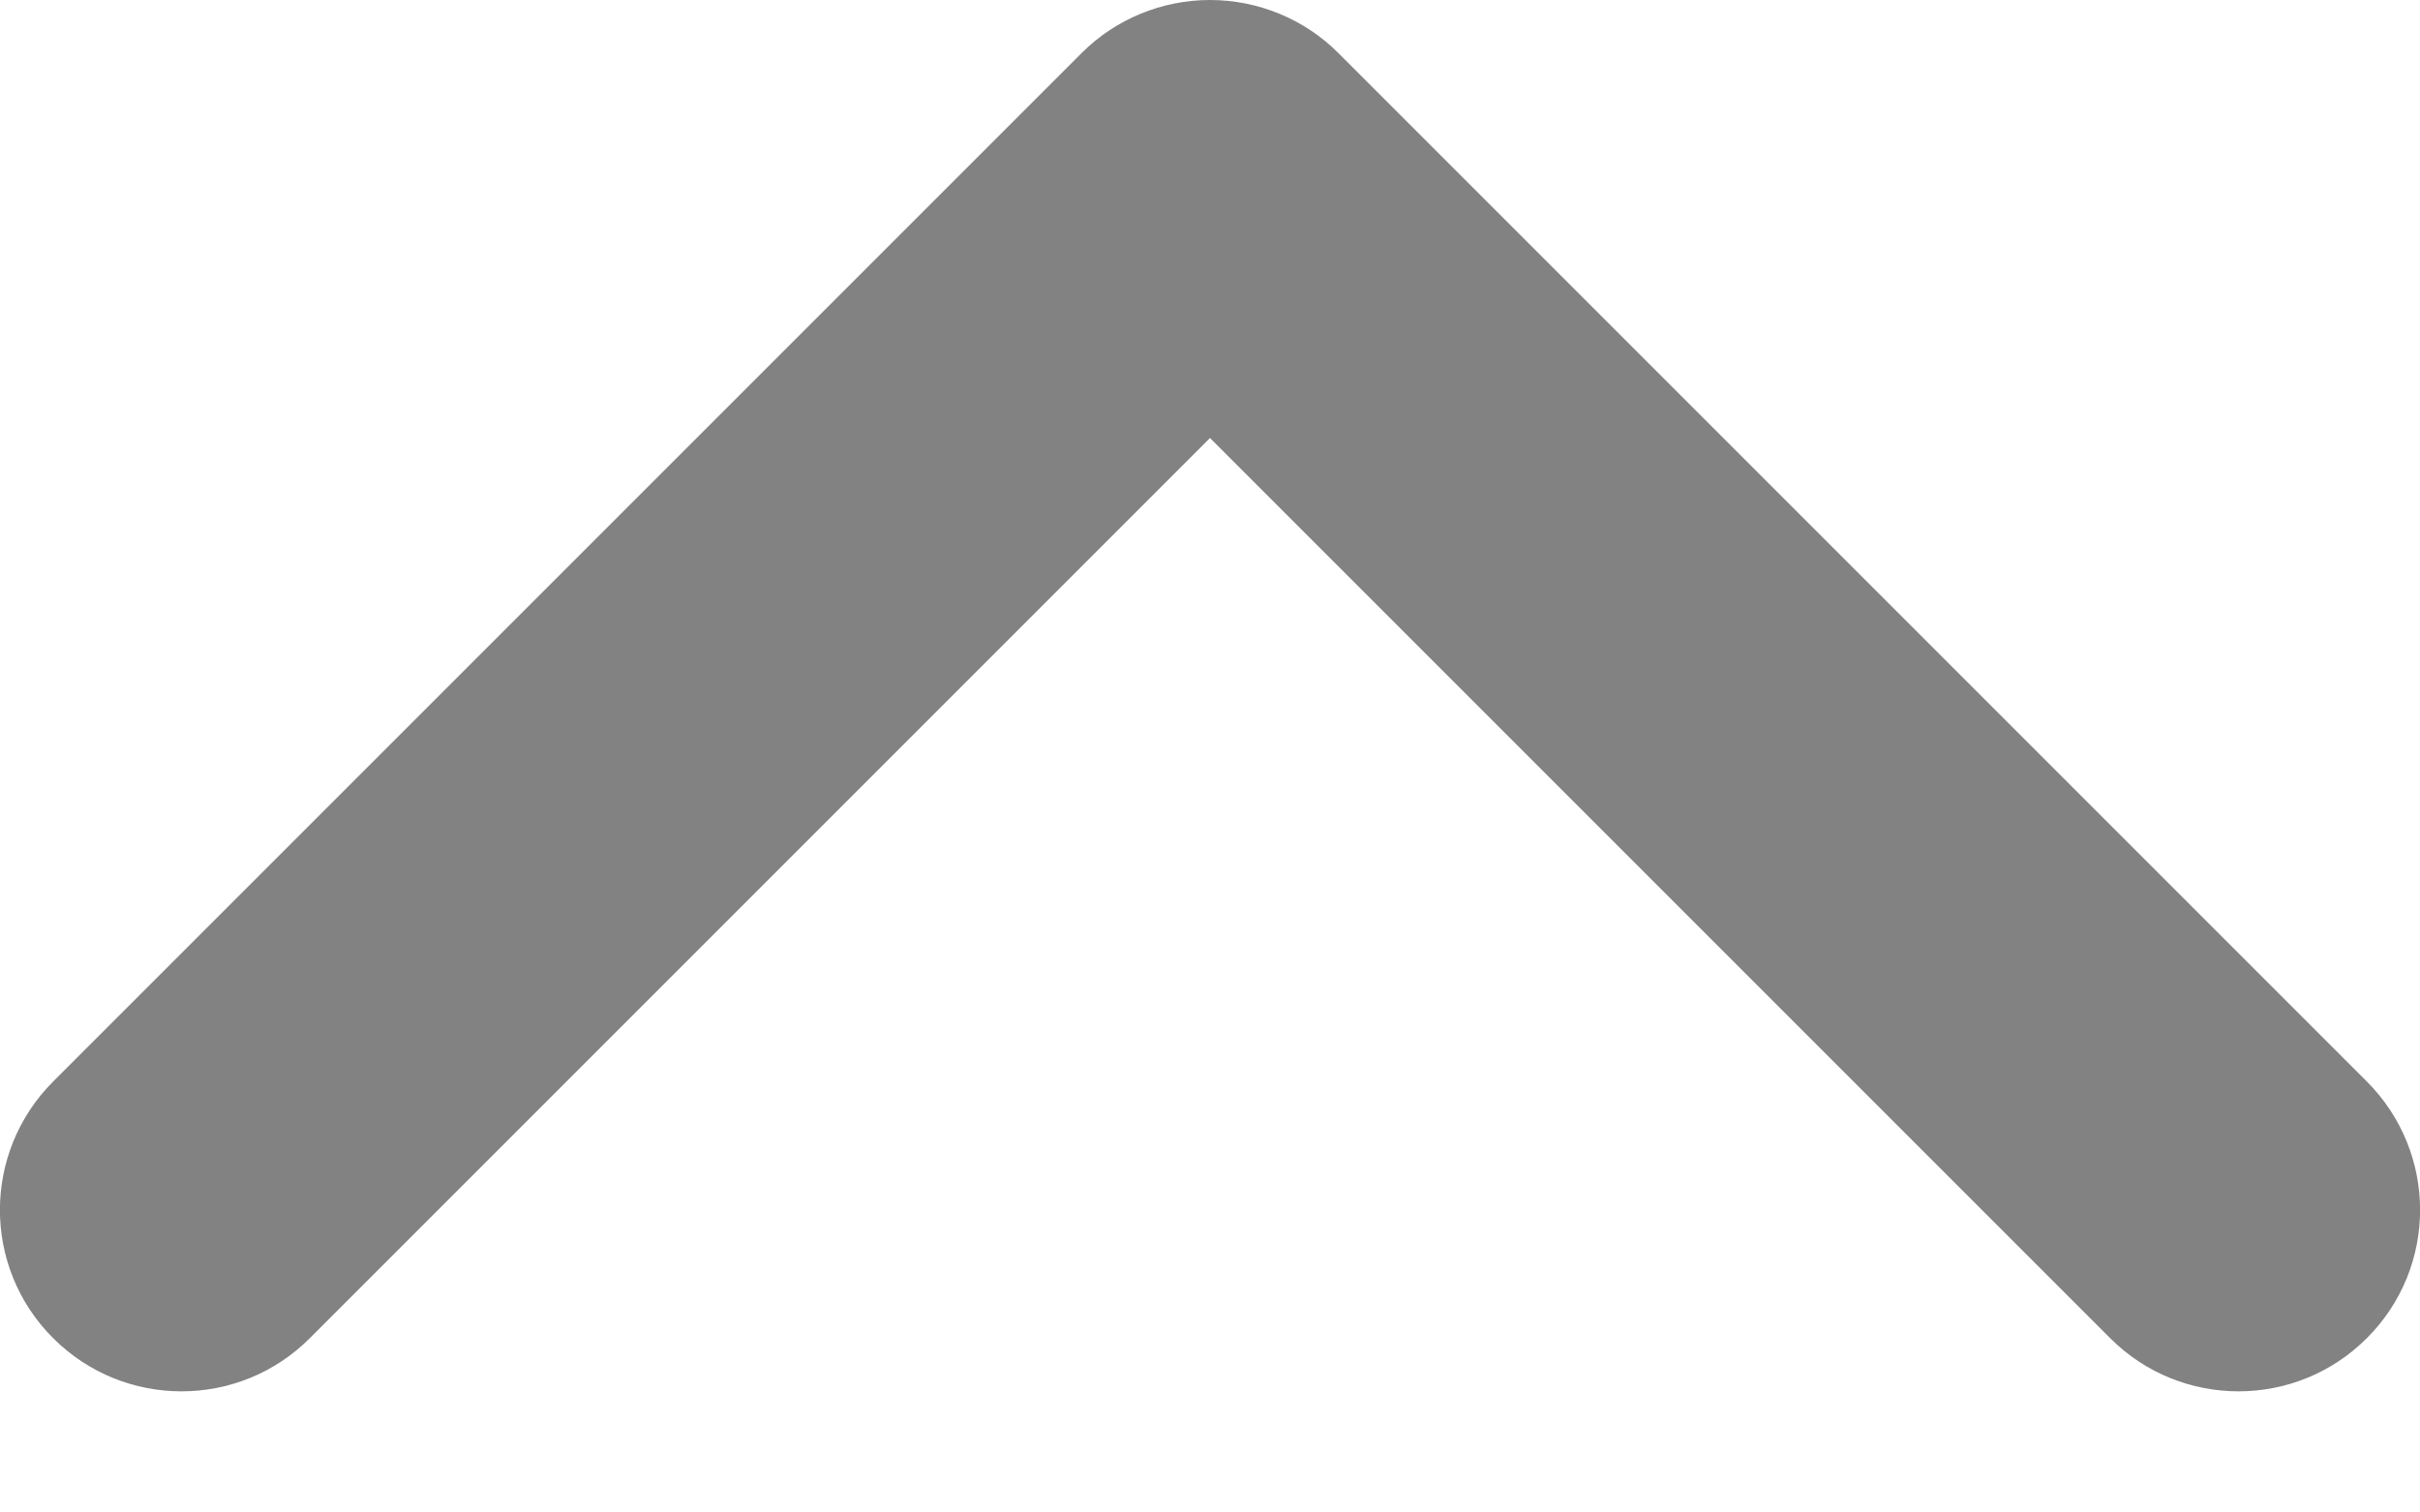 <svg width="8" height="5" viewBox="0 0 8 5" fill="none" xmlns="http://www.w3.org/2000/svg">
<path fill-rule="evenodd" clip-rule="evenodd" d="M7.824 4.424C7.59 4.658 7.21 4.658 6.976 4.424L4 1.448L1.024 4.424C0.79 4.658 0.41 4.658 0.176 4.424C-0.059 4.19 -0.059 3.81 0.176 3.575L3.576 0.175C3.688 0.063 3.841 -0 4 -0C4.159 -0 4.312 0.063 4.424 0.175L7.824 3.575C8.059 3.81 8.059 4.19 7.824 4.424Z" fill="#828282"/>
</svg>

